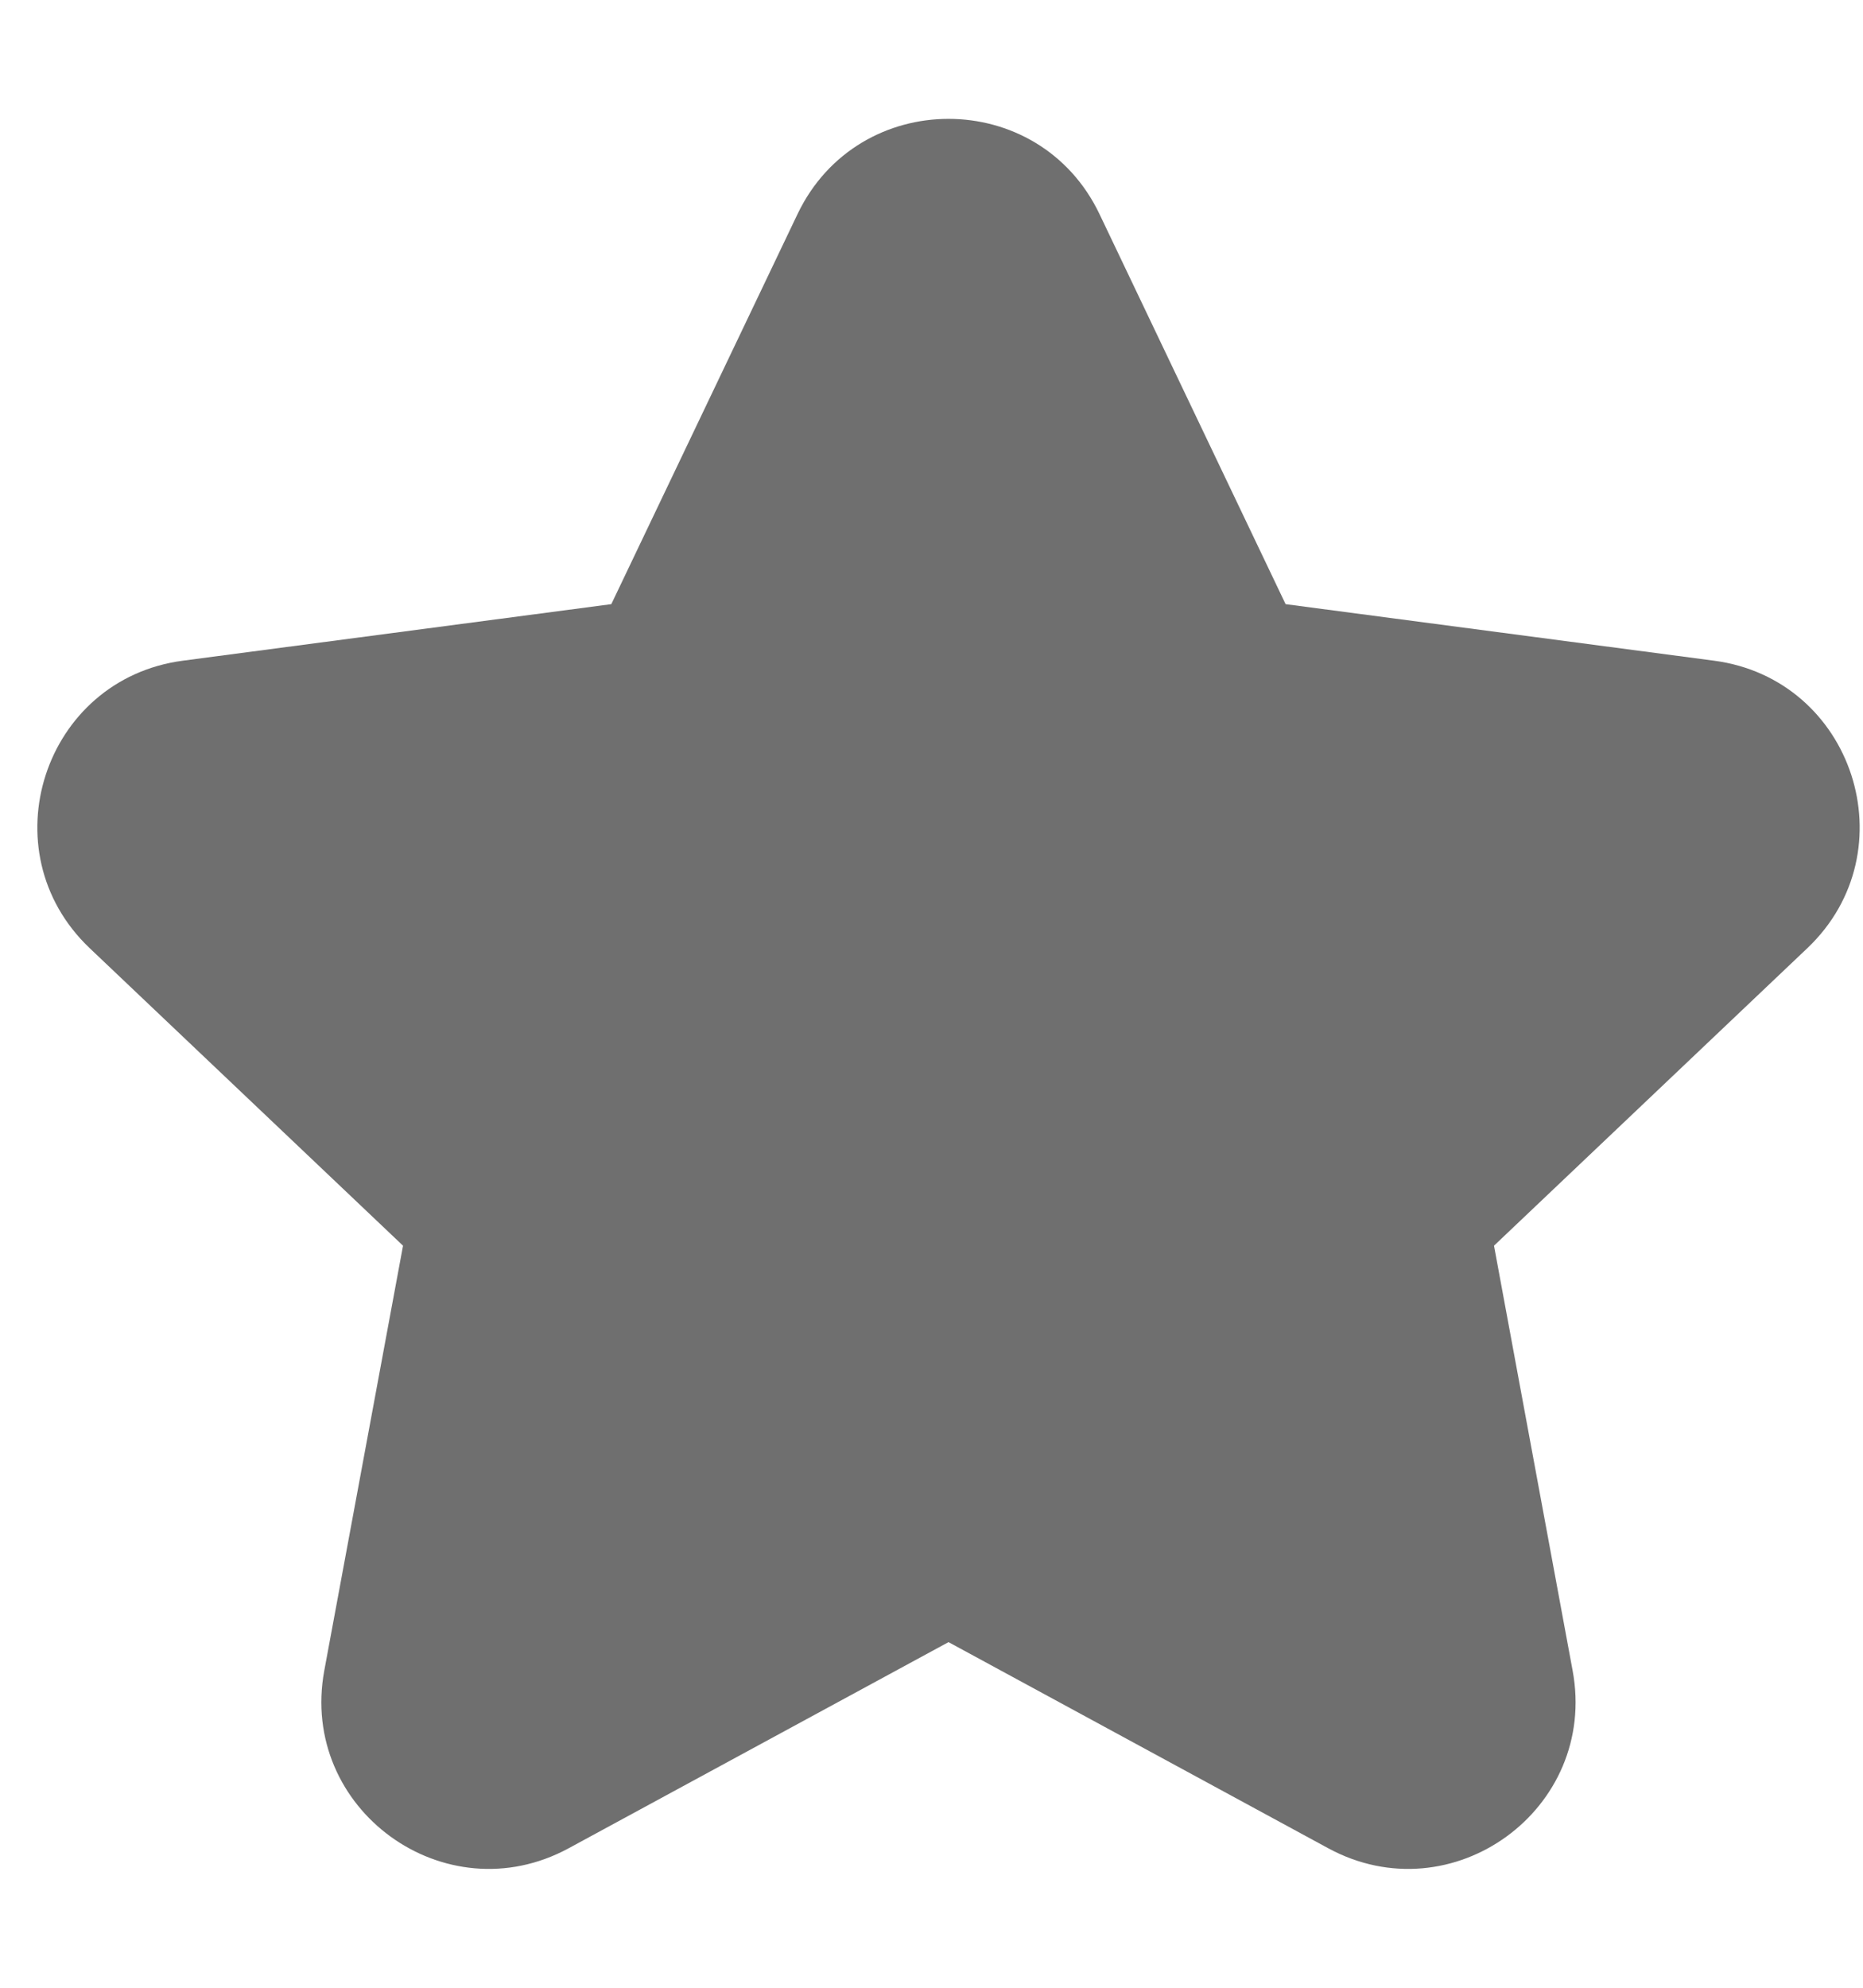 <svg width="15" height="16" viewBox="0 0 15 16" fill="none" xmlns="http://www.w3.org/2000/svg">
<path id="Icon" d="M8.853 1.724C8.365 0.701 6.909 0.701 6.421 1.724L4.922 4.863L1.473 5.318C0.35 5.466 -0.1 6.851 0.722 7.632L3.245 10.027L2.611 13.447C2.405 14.562 3.583 15.418 4.579 14.877L7.637 13.218L10.694 14.877C11.691 15.418 12.869 14.562 12.662 13.447L12.029 10.027L14.552 7.632C15.374 6.851 14.924 5.466 13.8 5.318L10.351 4.863L8.853 1.724Z" fill="#6F6F6F"/>
</svg>
